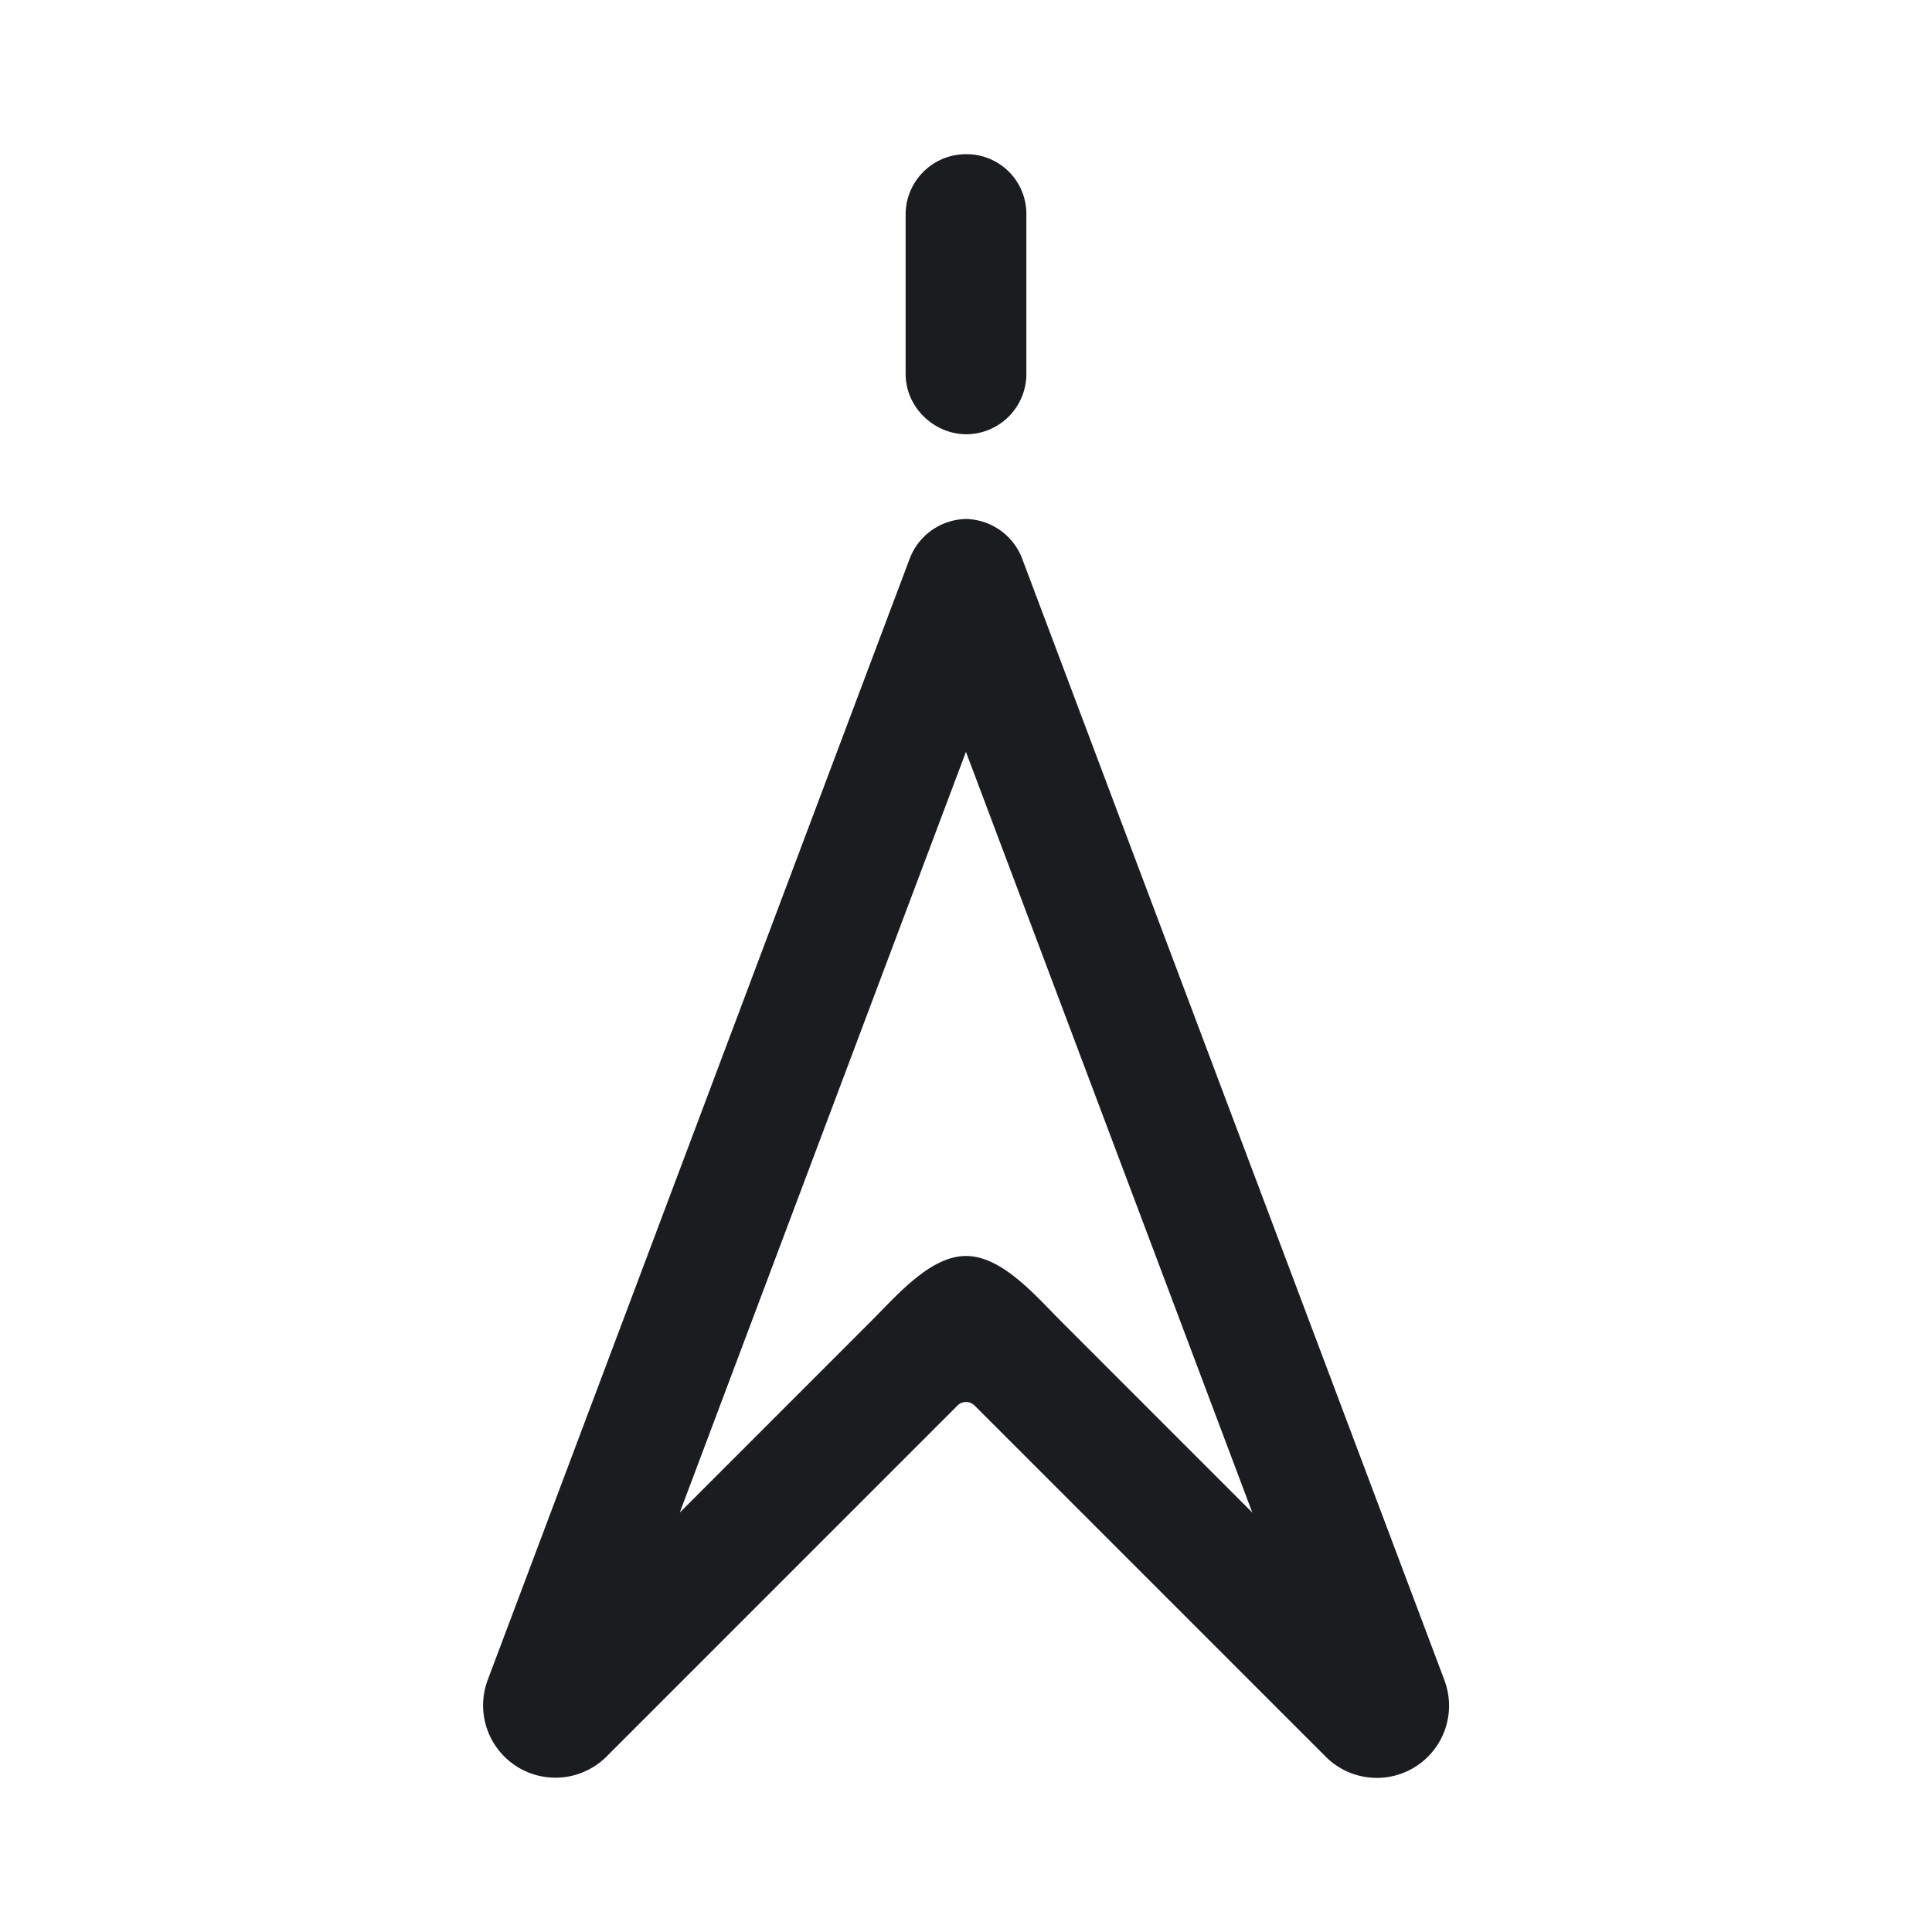 <svg xmlns="http://www.w3.org/2000/svg" width="32" height="32" fill="none"><g clip-path="url(#a)"><path fill="#1A1C1F" fill-rule="evenodd" d="M17.556 21.866c-.411-.414-.965-1.063-1.556-1.063-.587 0-1.14.647-1.555 1.063l-3.186 3.187 4.74-12.6 4.743 12.6zm6.367 5.96L16.94 9.279A1.02 1.02 0 0 0 16 8.596a1.02 1.02 0 0 0-.933.658l-6.99 18.574a1.198 1.198 0 0 0 1.967 1.268l5.815-5.816a.2.2 0 0 1 .283 0l5.815 5.815a1.196 1.196 0 0 0 1.966-1.268M16 7.193a1 1 0 0 0 1-1V3.554a.99.99 0 0 0-1-1 1 1 0 0 0-1 1v2.638c.001.57.487 1 1 1" clip-rule="evenodd"/></g><defs><clipPath id="a"><path fill="#fff" d="M0 0h32v32H0z"/></clipPath></defs></svg>